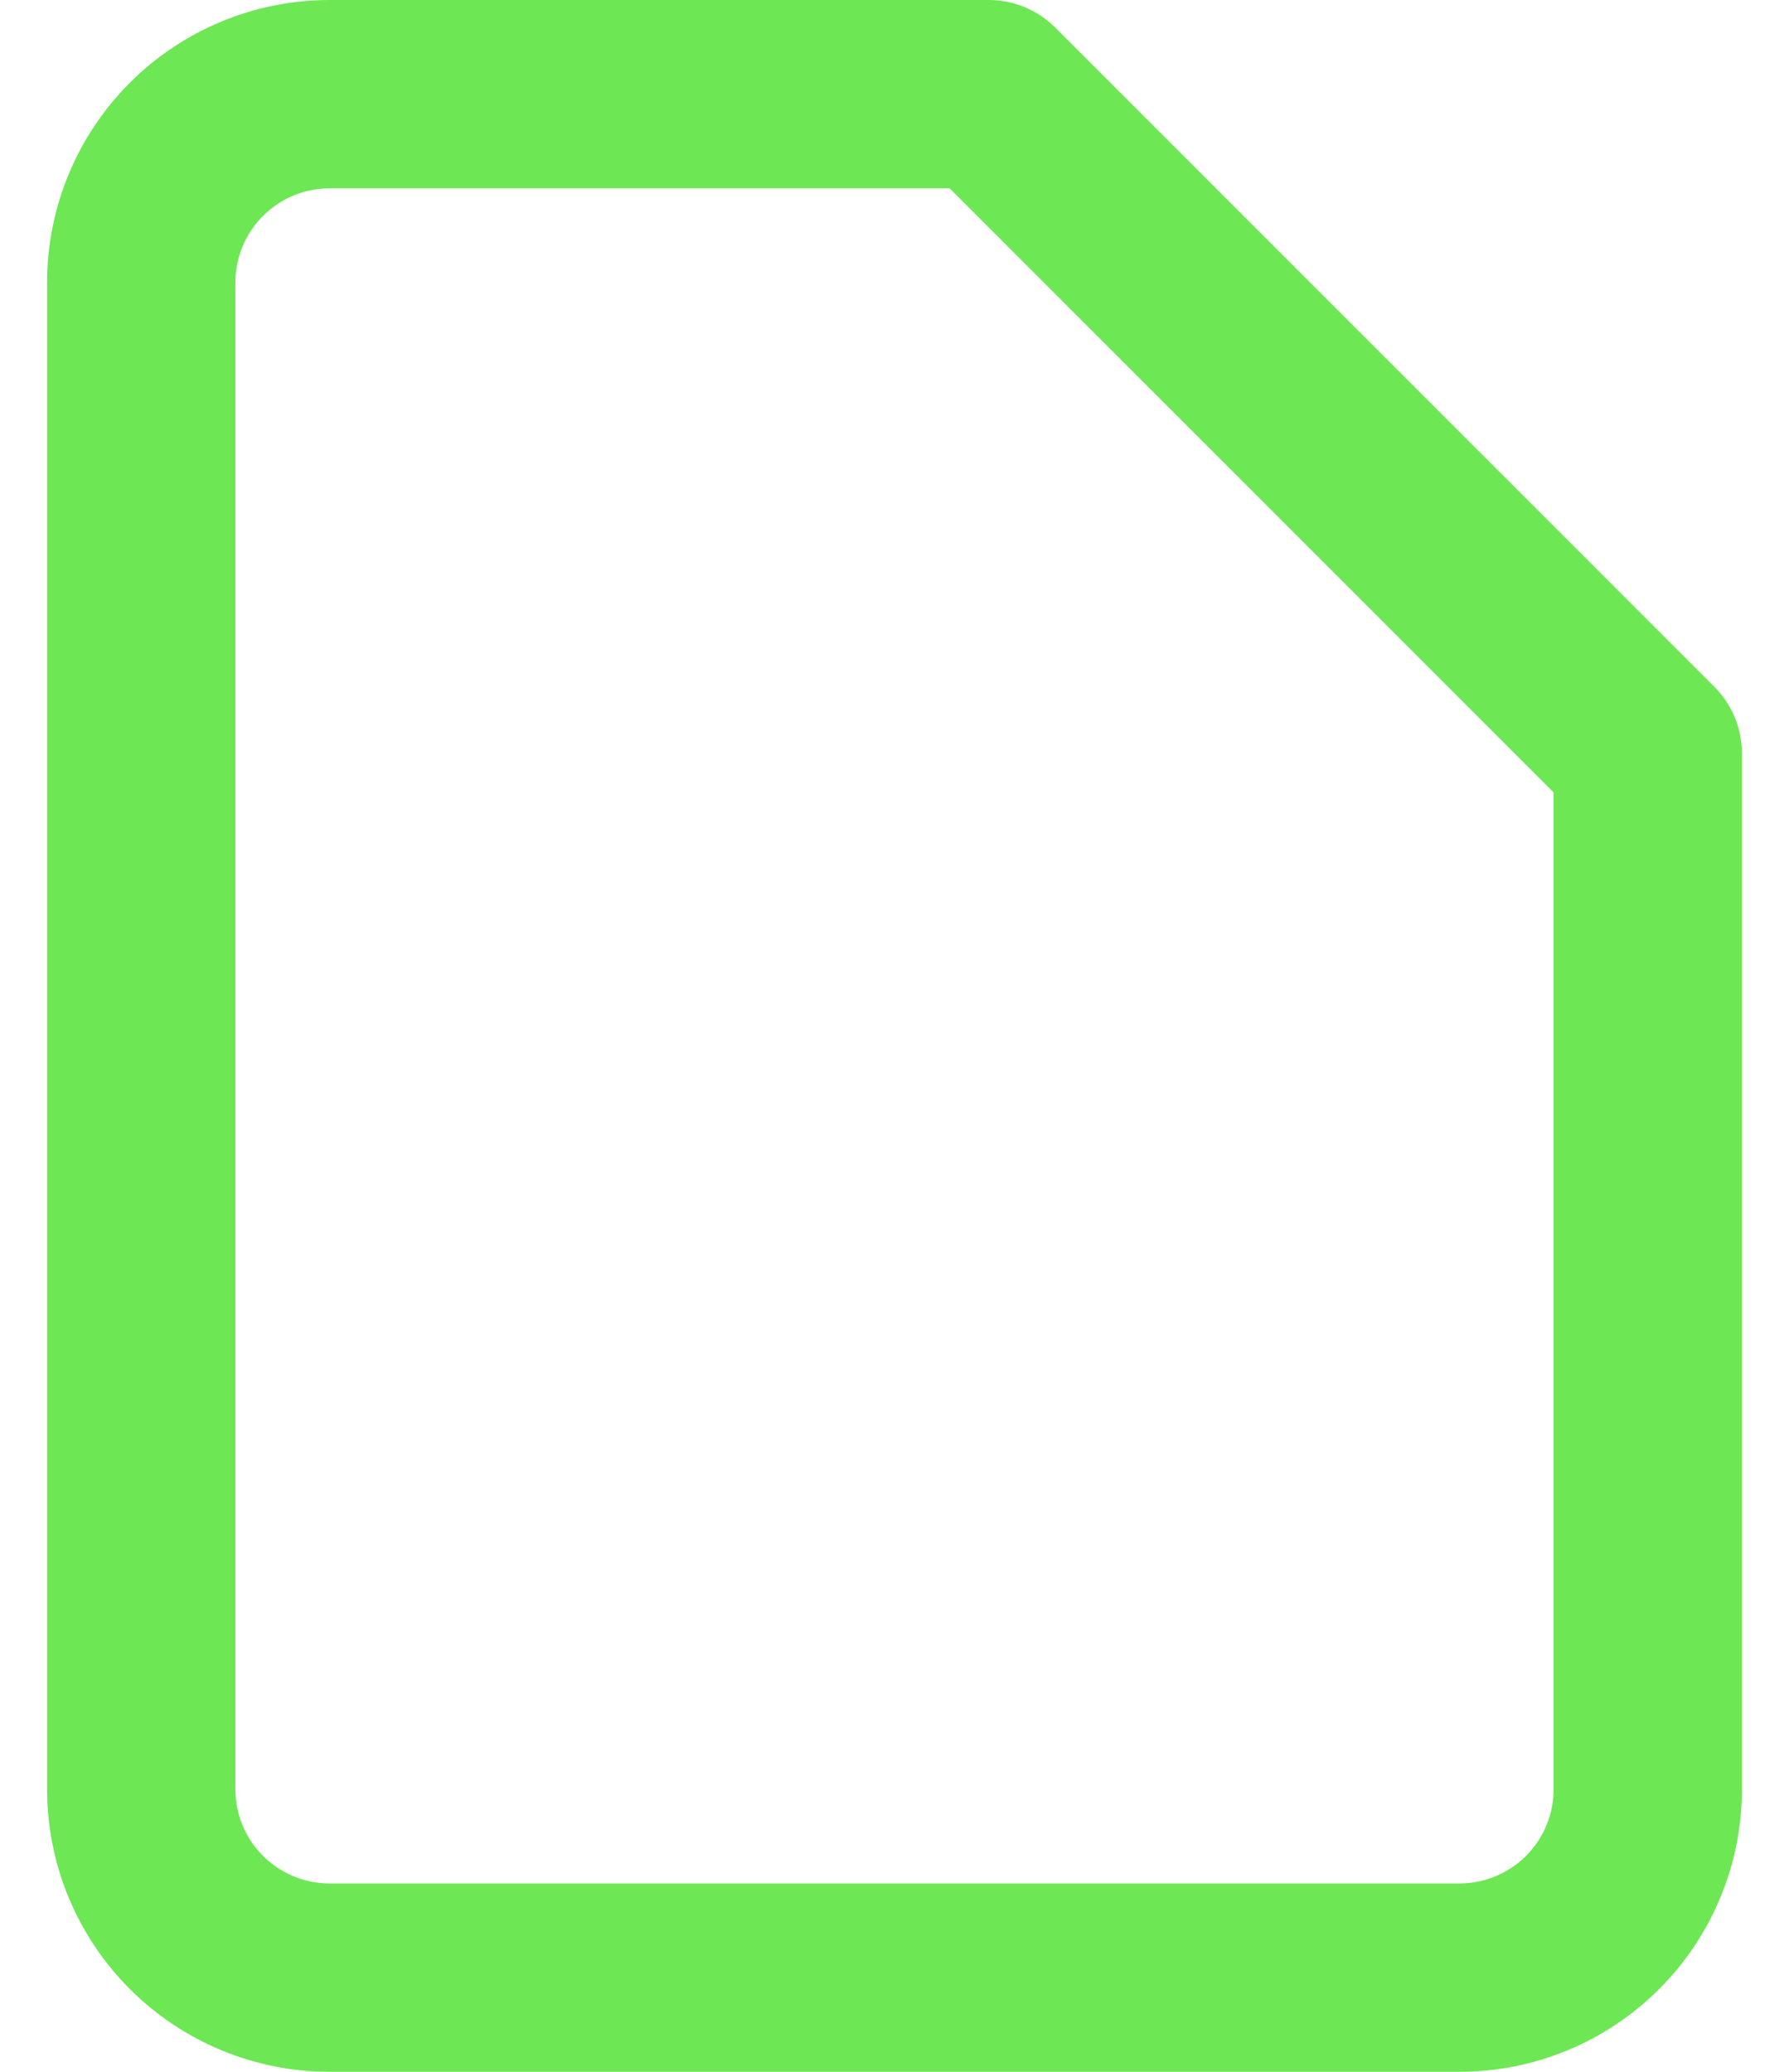 <svg width="19" height="22" viewBox="0 0 19 22" fill="none" xmlns="http://www.w3.org/2000/svg">
<path d="M10.5 1H3.5C2.97 1 2.461 1.211 2.086 1.586C1.711 1.961 1.5 2.47 1.5 3V19C1.5 19.53 1.711 20.039 2.086 20.414C2.461 20.789 2.97 21 3.5 21H15.5C16.03 21 16.539 20.789 16.914 20.414C17.289 20.039 17.5 19.53 17.5 19V8L10.5 1Z" stroke="#6DE754" stroke-width="2" stroke-linecap="round" stroke-linejoin="round"/>
</svg>
